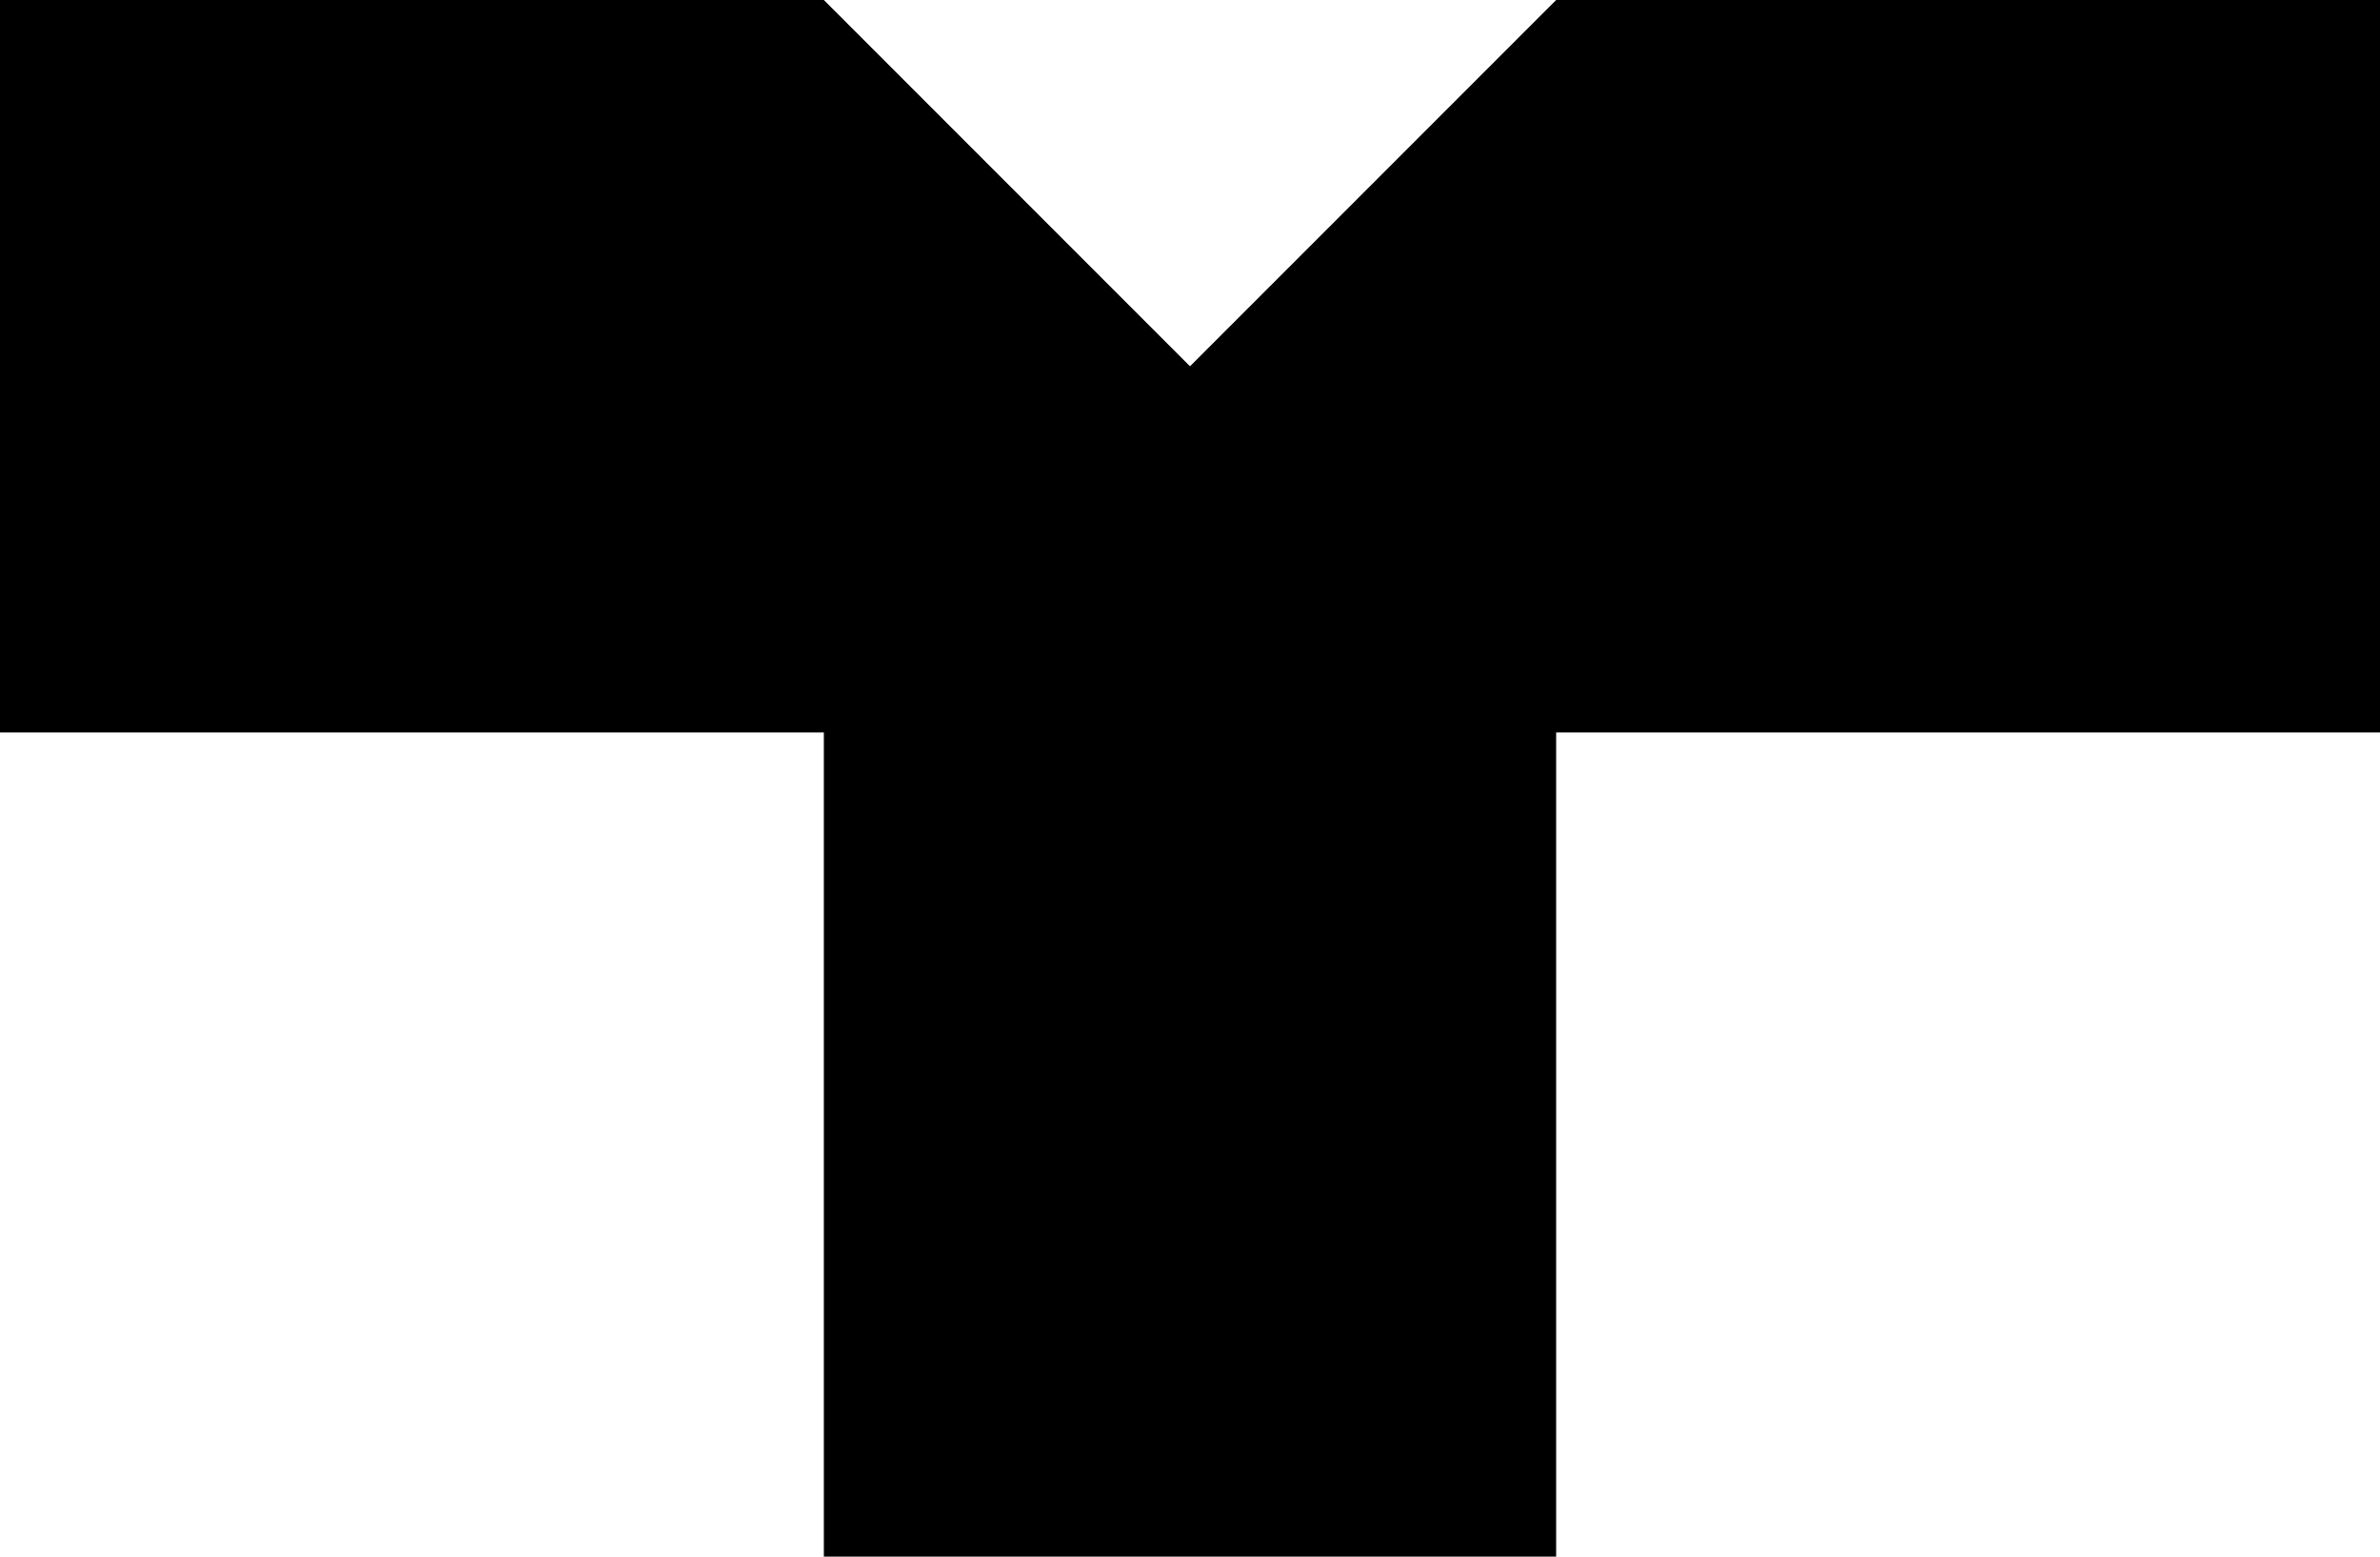 <?xml version="1.0" encoding="UTF-8"?><svg id="Layer_2" xmlns="http://www.w3.org/2000/svg" viewBox="0 0 234 153"><defs><style>.cls-1{fill:#000;stroke-width:0px;}</style></defs><g id="Layer_1-2"><path class="cls-1" d="M72,72H0V0h72v72ZM234,0h-72v72h72V0ZM153,81h-72v72h72v-72ZM81,0v72s36,0,36,0v-36L81,0ZM117,36v36h36S153,0,153,0l-36,36ZM72,0v72s9,0,9,0V0s-9,0-9,0ZM153,0v72s9,0,9,0V0s-9,0-9,0ZM153,72h-72v9h72v-9Z"/></g></svg>